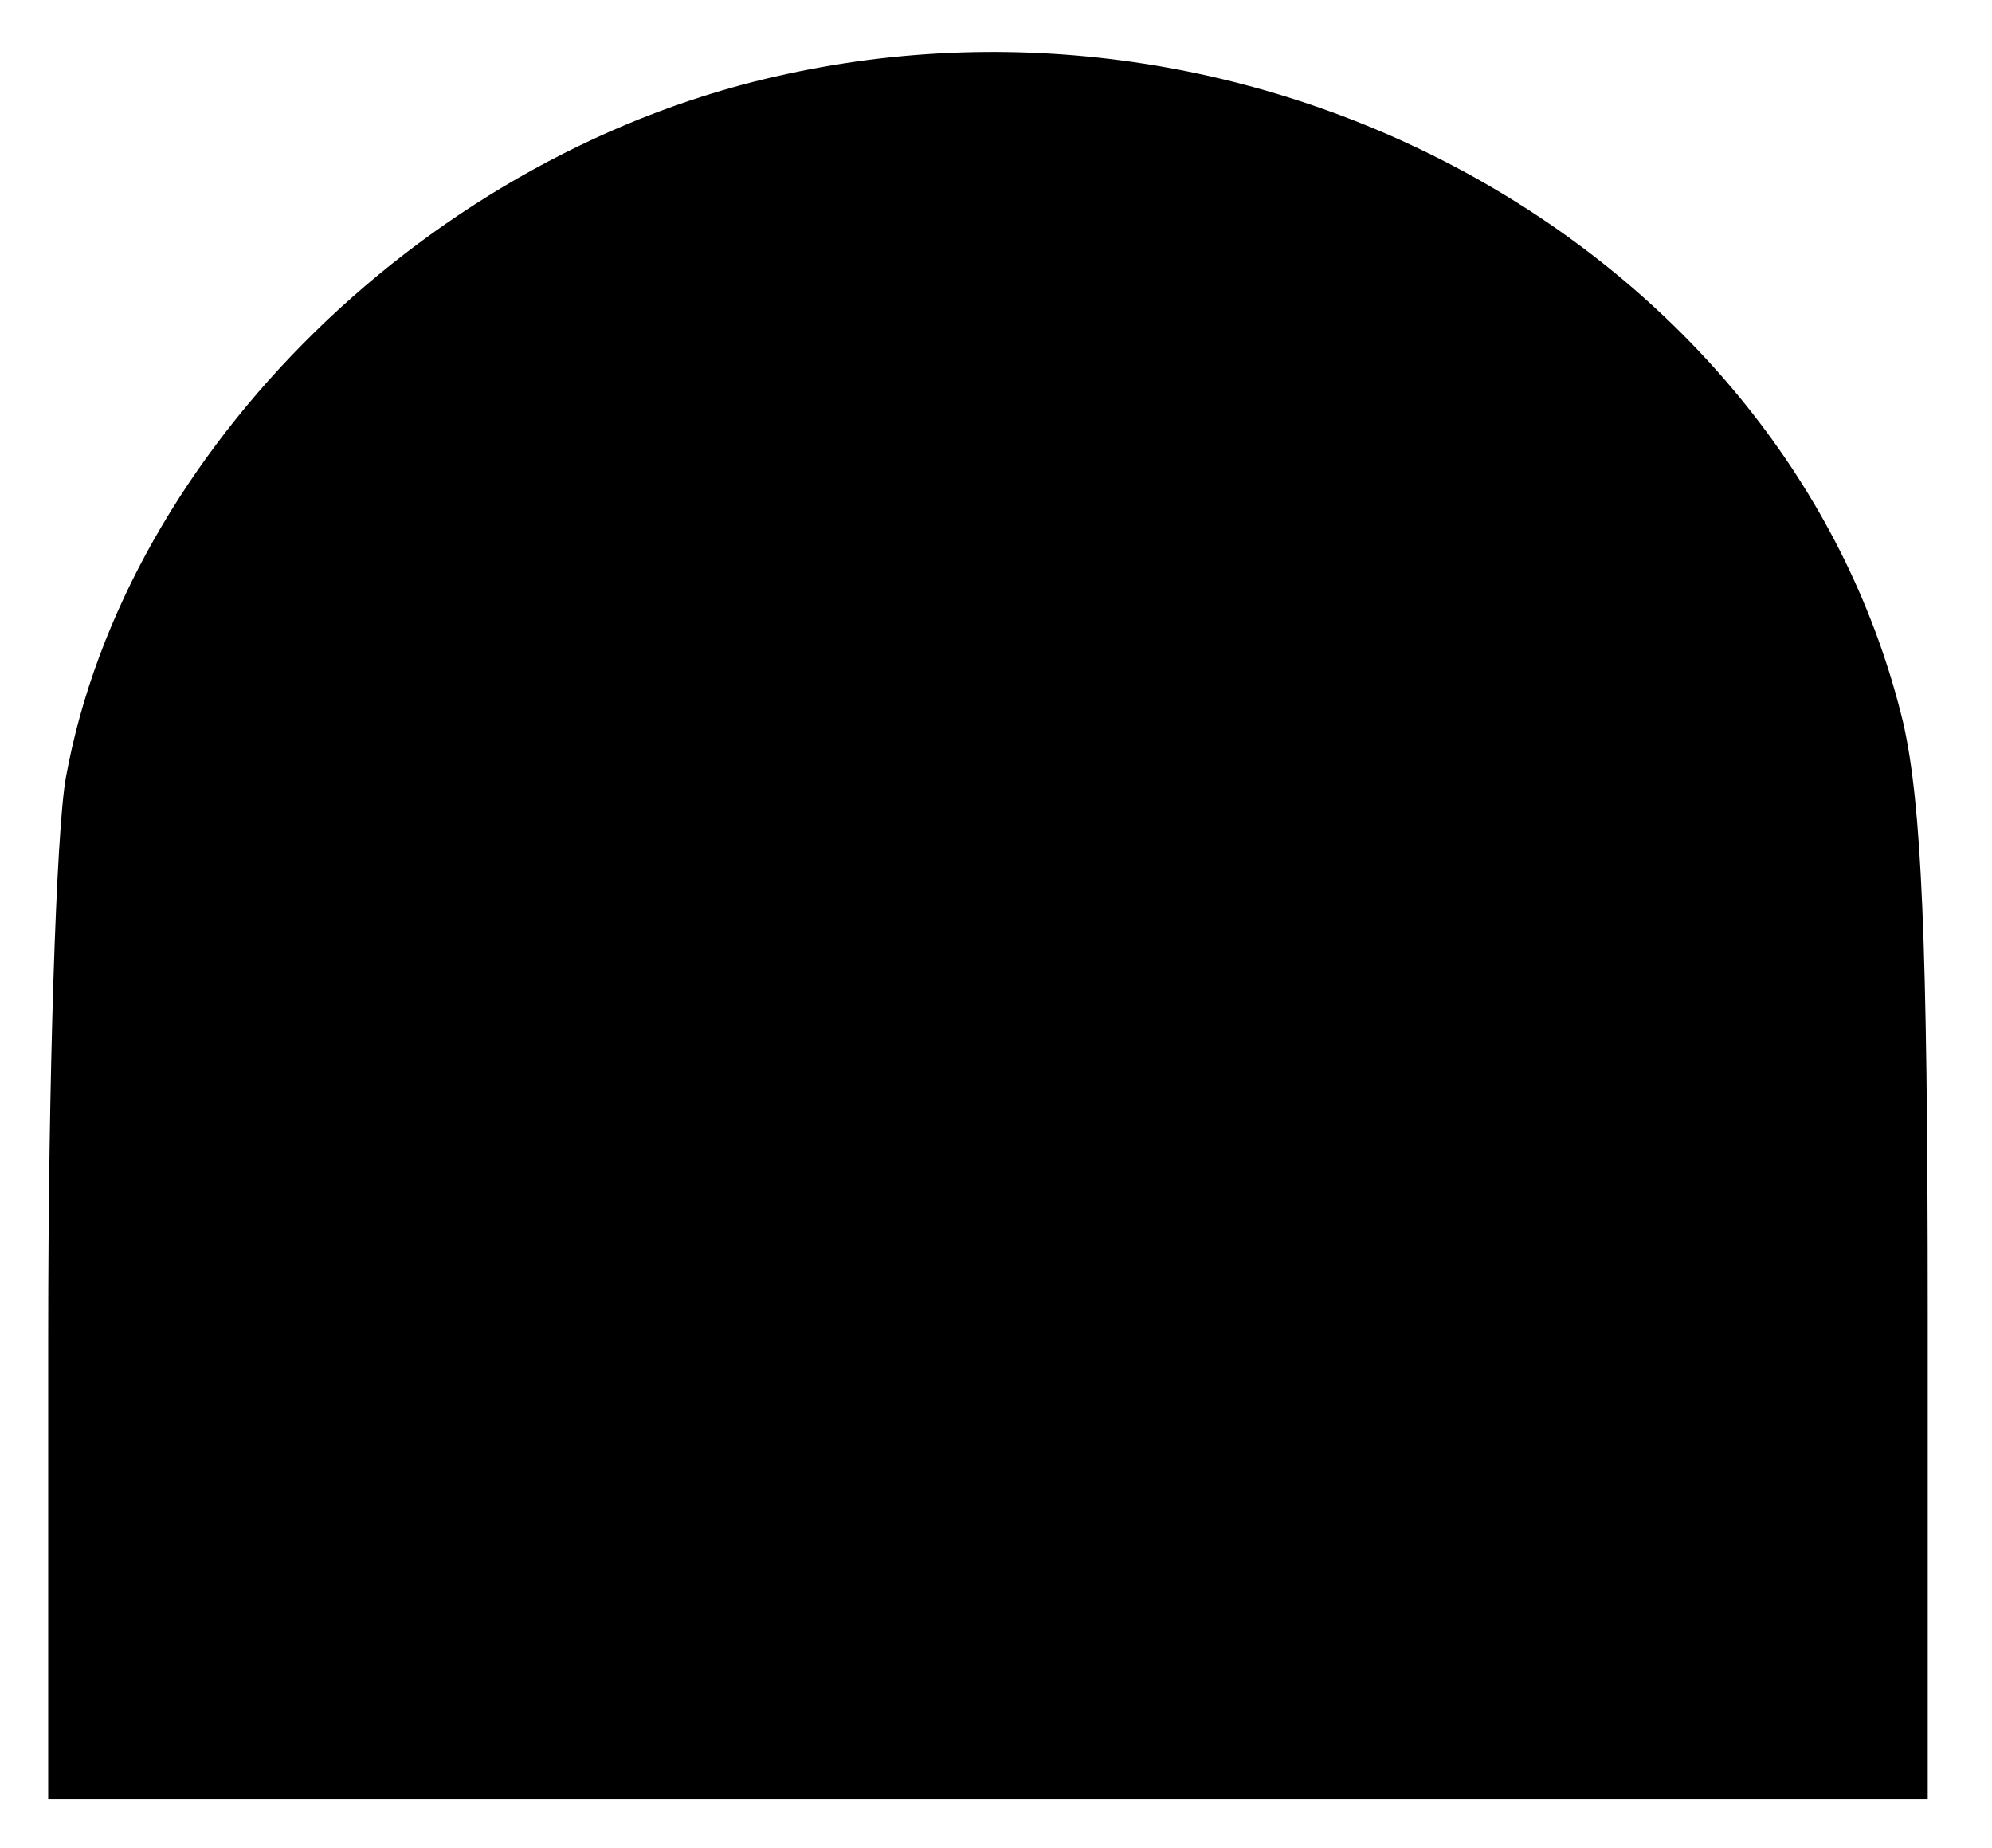 <?xml version="1.0" standalone="no"?>
<!DOCTYPE svg PUBLIC "-//W3C//DTD SVG 20010904//EN"
 "http://www.w3.org/TR/2001/REC-SVG-20010904/DTD/svg10.dtd">
<svg version="1.0" xmlns="http://www.w3.org/2000/svg"
 width="124pt" height="115pt" viewBox="0 0 124 115"
 preserveAspectRatio="xMidYMid meet">
<g transform="translate(0,115) scale(0.1,-0.1)"
fill="#000000" stroke="none">
<path d="M490 1104 c-221 -47 -412 -234 -449 -438 -6 -33 -11 -187 -11 -348
l0 -288 585 0 585 0 0 303 c0 234 -4 316 -15 366 -68 286 -386 472 -695 405z"/>
</g>
</svg>
